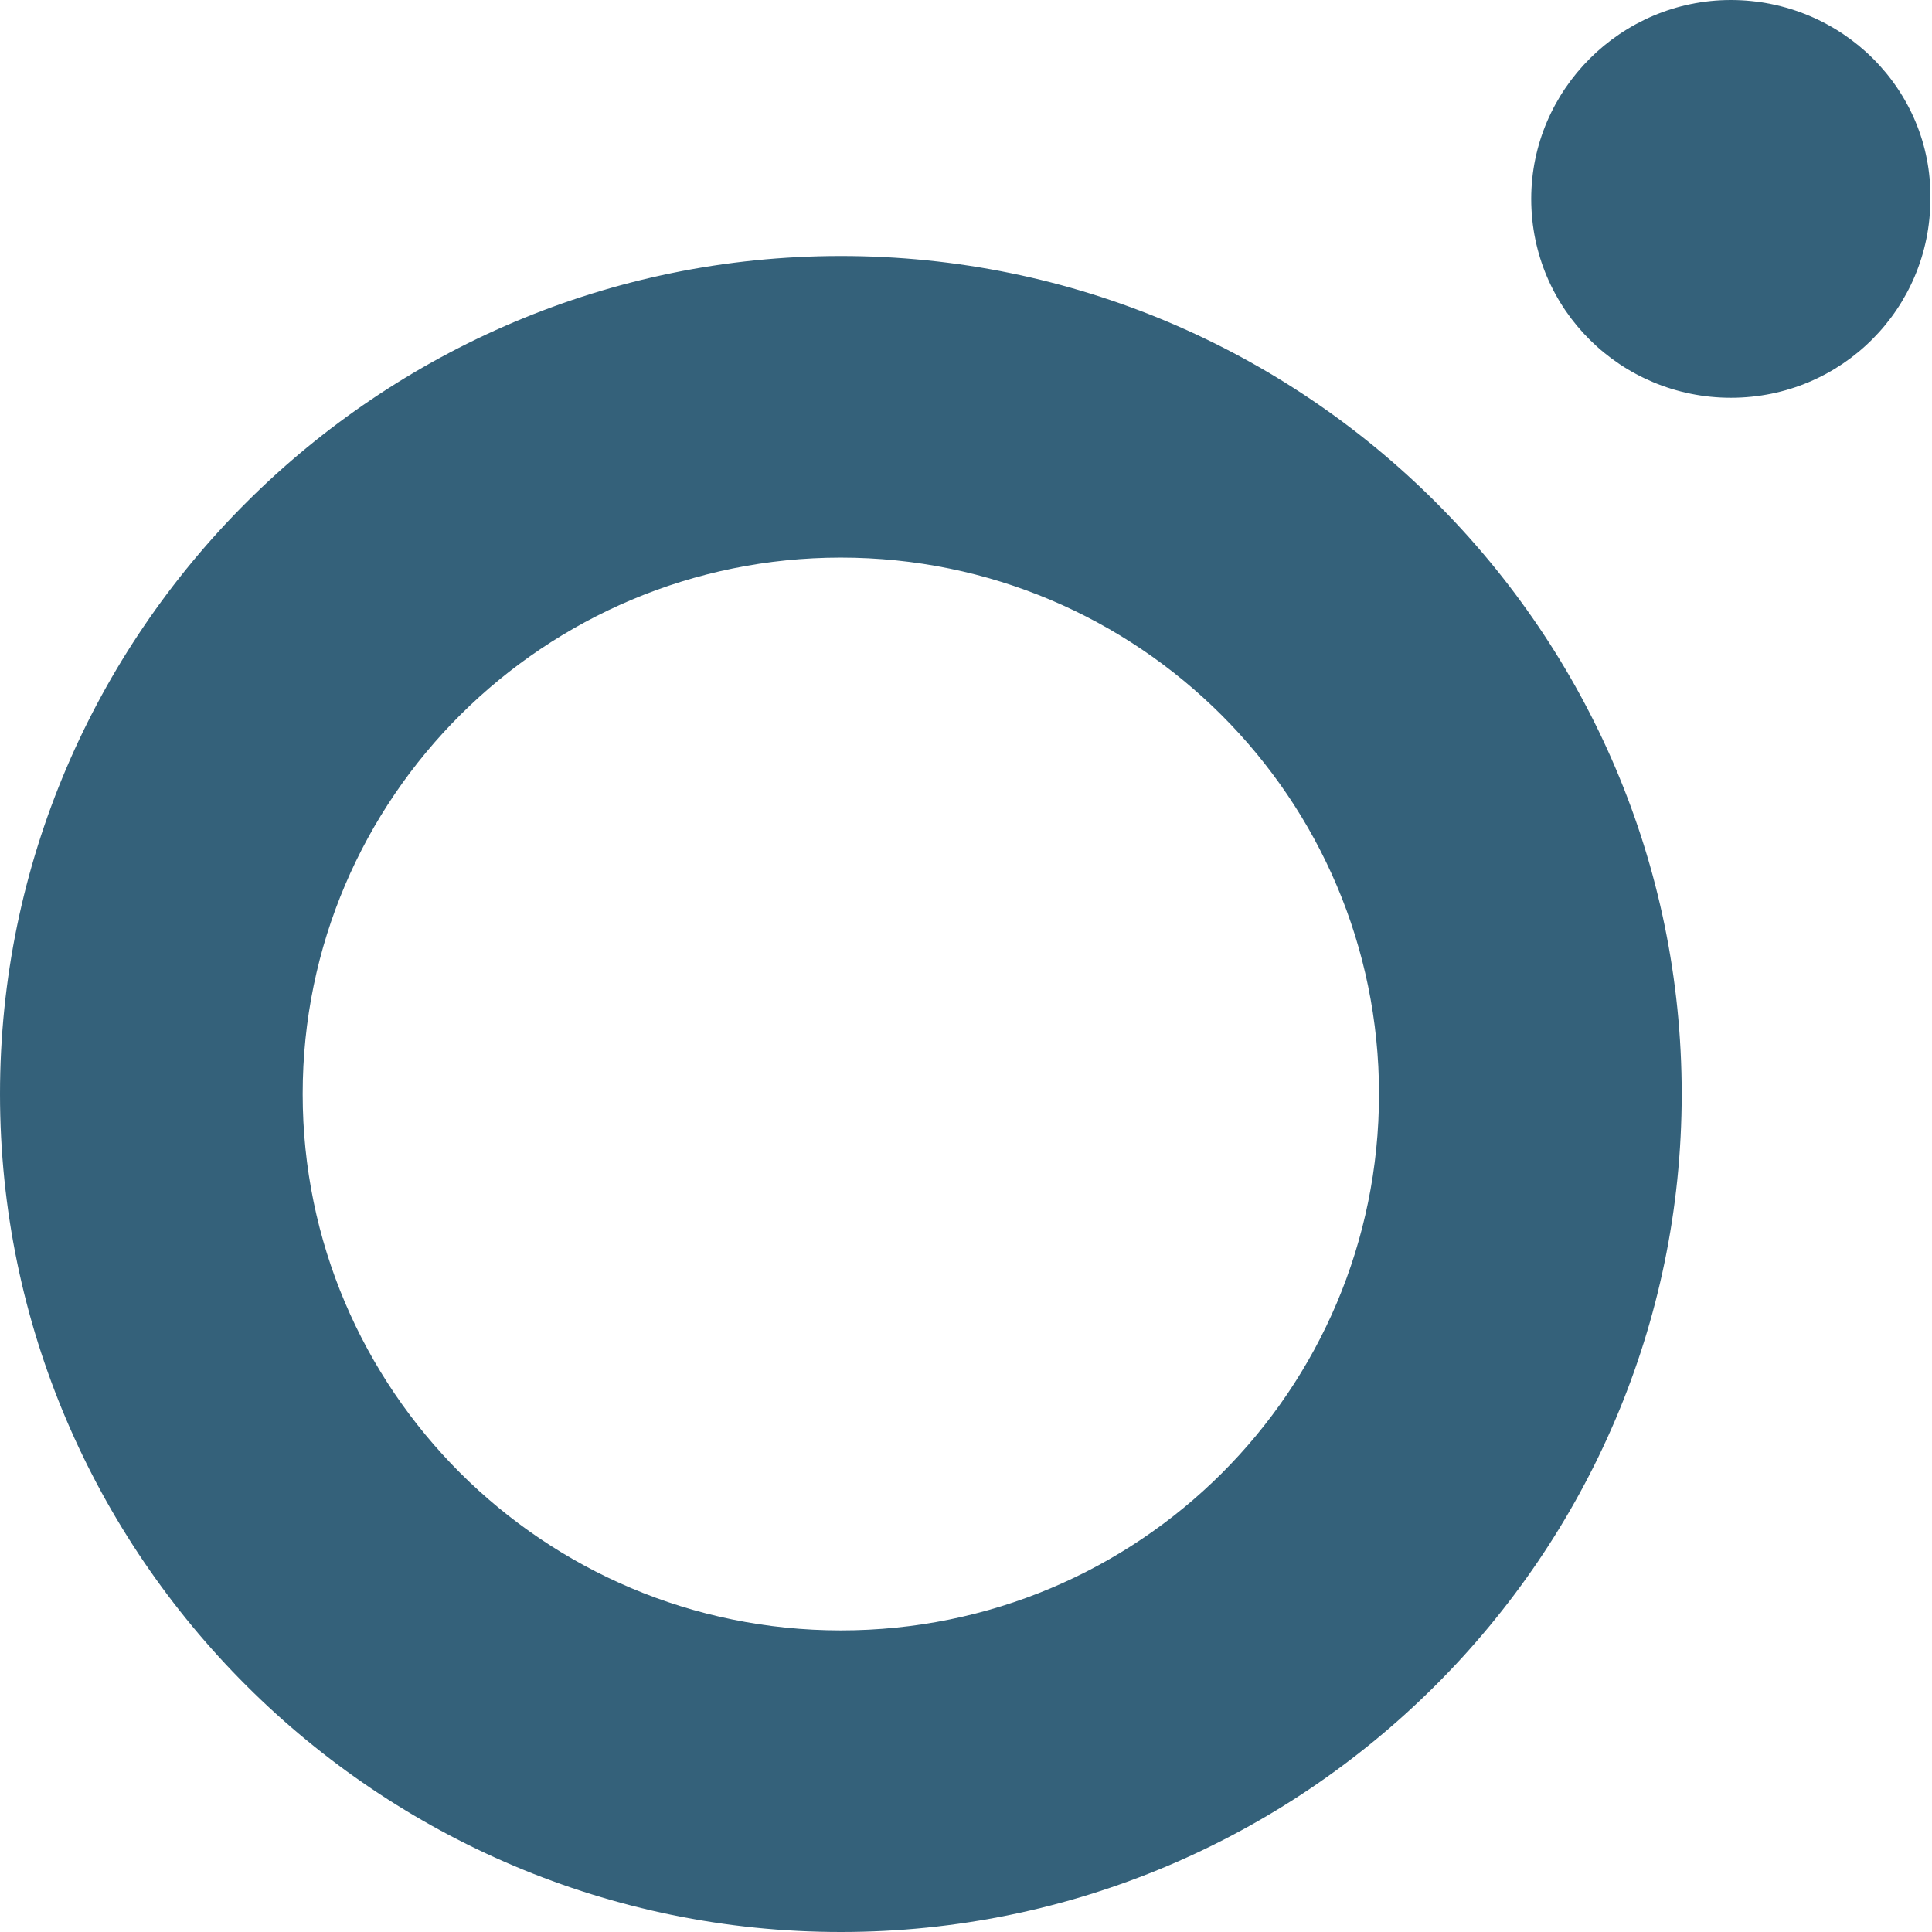<svg xmlns="http://www.w3.org/2000/svg" width="18" height="18" fill="none" viewBox="0 0 18 18">
    <path fill="#34617A" d="M16.126 0c-1.022 0-1.86.835-1.86 1.853 0 1.033.838 1.853 1.86 1.853 1.036 0 1.859-.835 1.859-1.853C18 .835 17.162 0 16.125 0zM7.834 2.385C3.521 2.385 0 5.894 0 10.192 0 14.492 3.52 18 7.834 18c4.313 0 7.834-3.509 7.834-7.808 0-4.298-3.505-7.807-7.834-7.807zm0 12.805c-2.774 0-5.014-2.248-5.014-4.998 0-2.764 2.255-4.997 5.014-4.997 2.774 0 5.014 2.248 5.014 4.997 0 2.765-2.24 4.998-5.014 4.998z"/>
</svg>
